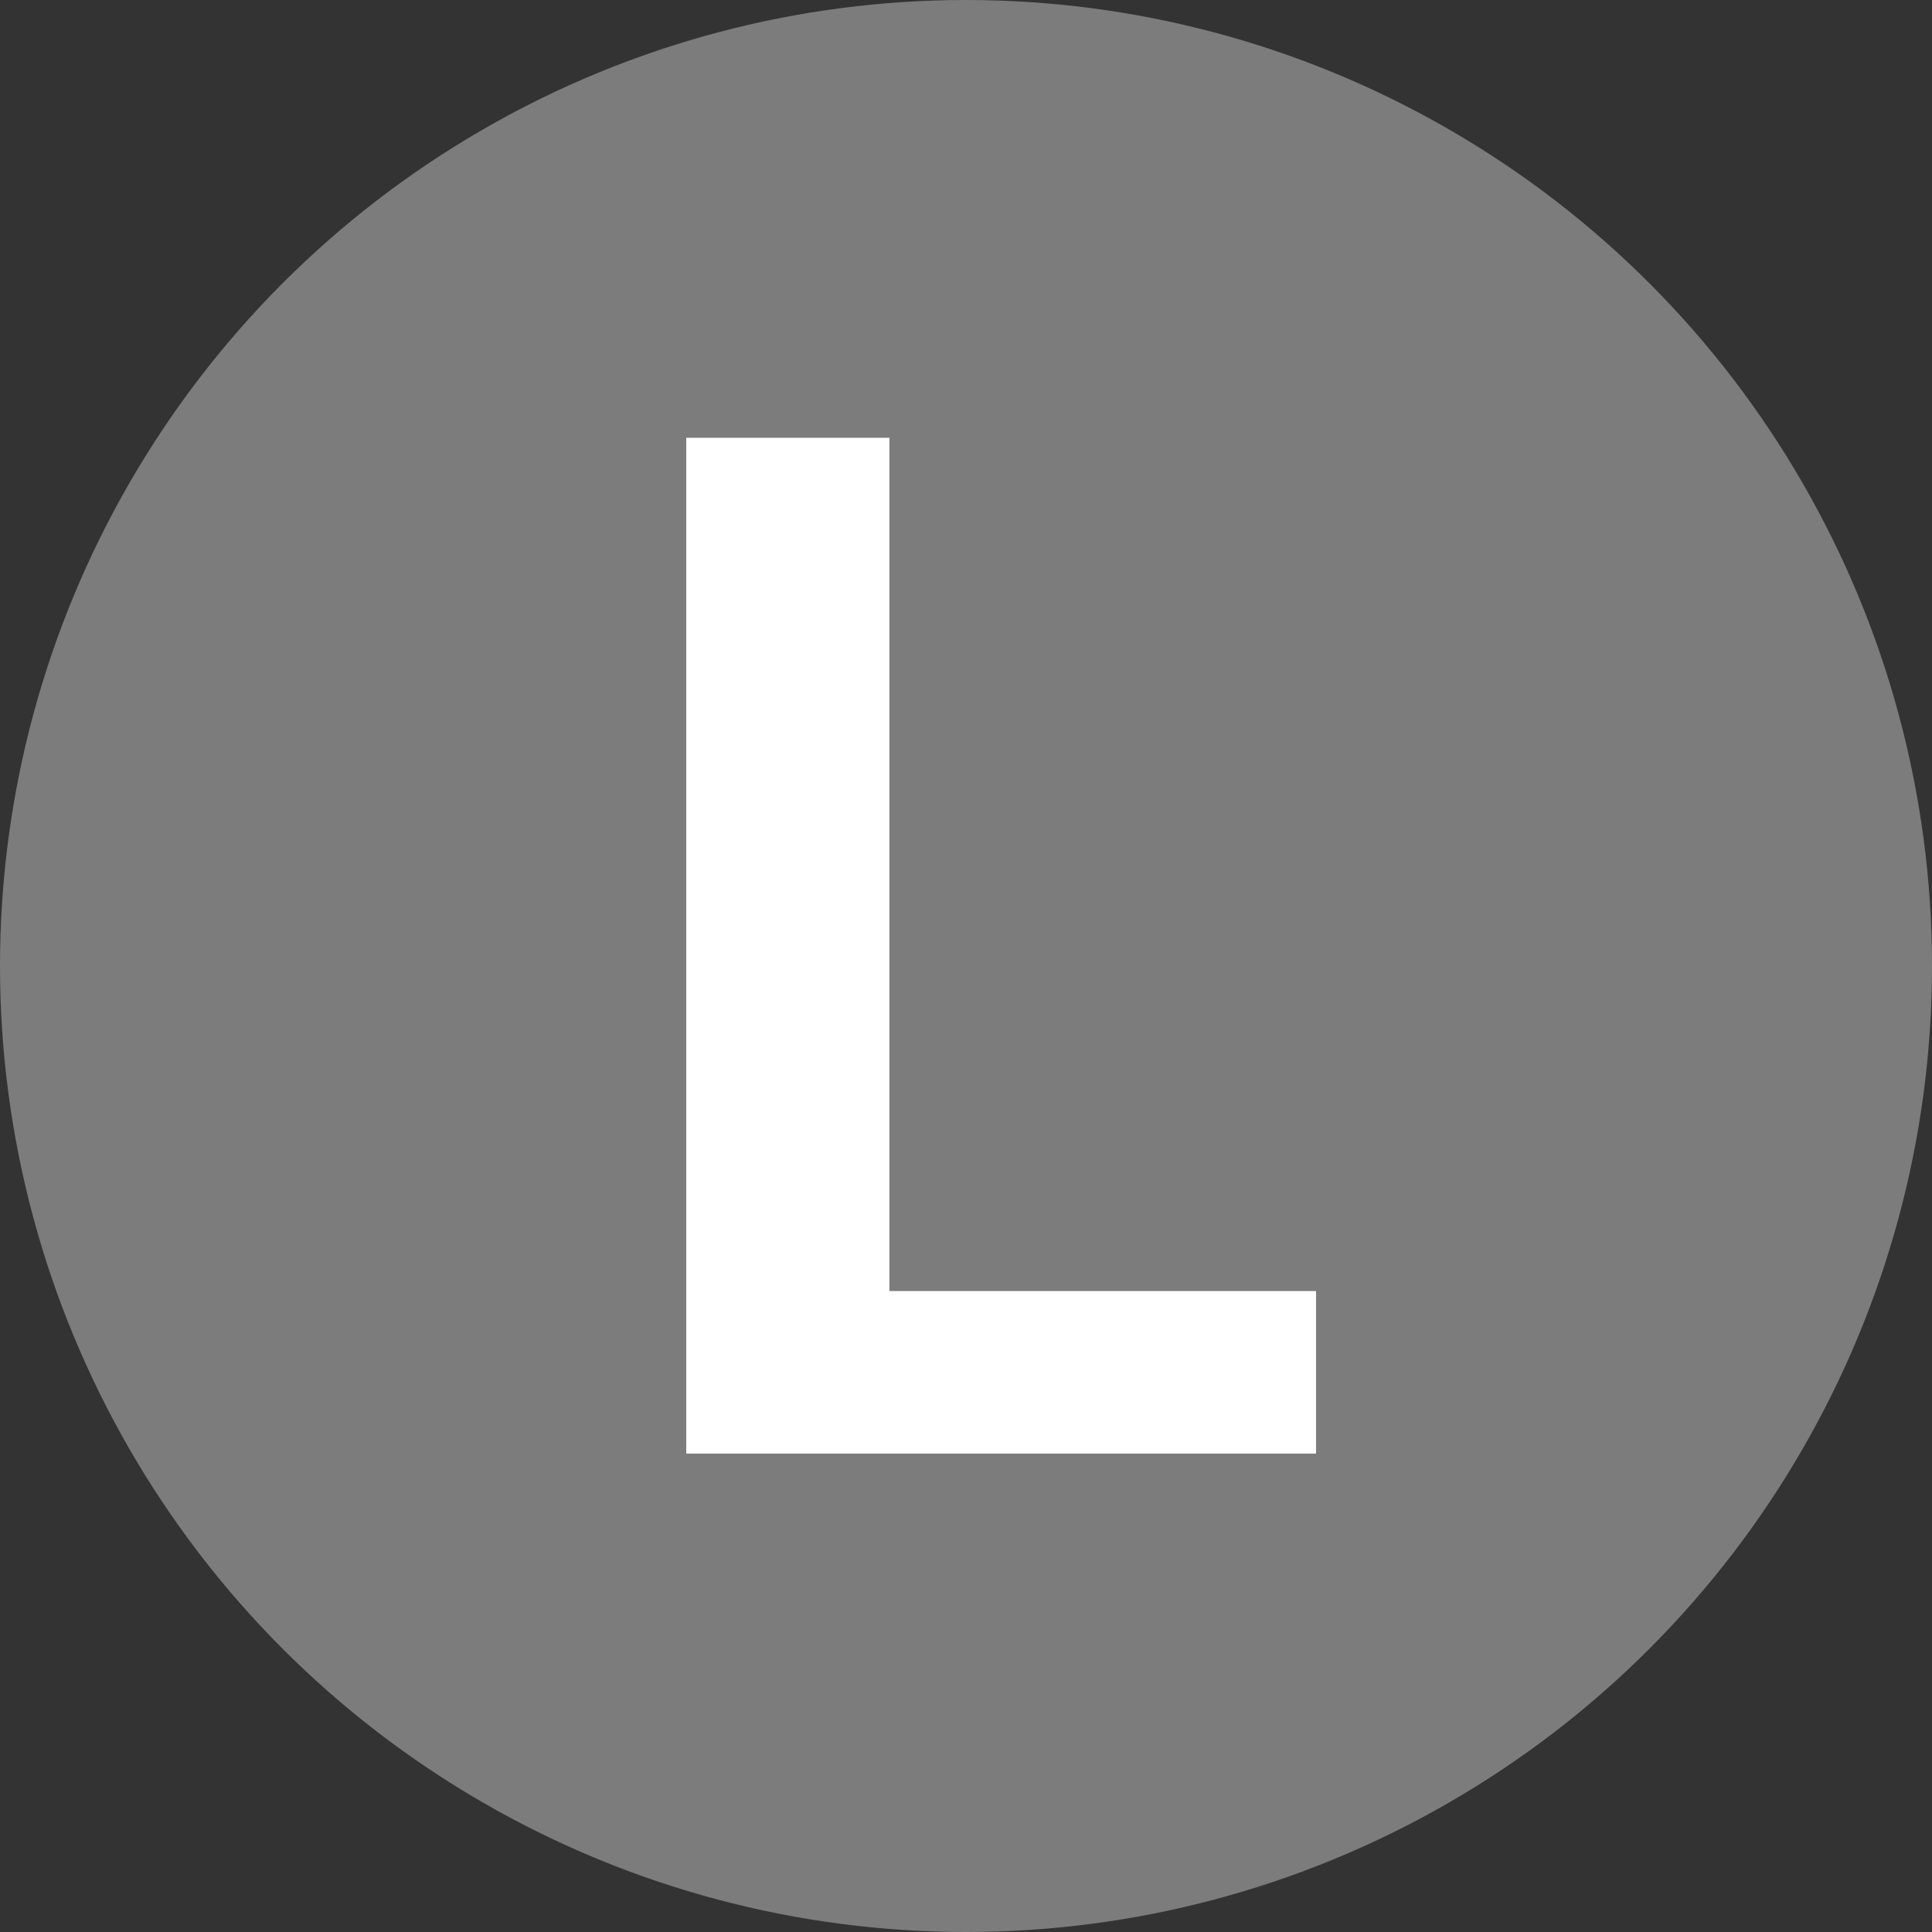 <svg id="New_Layer" data-name="New Layer" xmlns="http://www.w3.org/2000/svg" viewBox="0 0 95.1 95.1"><rect x="0" y="0" width="95.1" height="95.1" fill="#333333" stroke="none"/><defs><style>.cls-1{fill:#7d7c7d;}.cls-2{fill:#fff;fill-rule:evenodd;}</style></defs><title>画板 2</title><circle class="cls-1" cx="47.55" cy="47.55" r="47.55"/><polygon class="cls-2" points="43.78 42.55 43.78 63.55 54.28 63.55 64.78 63.55 64.78 67.55 64.78 71.55 49.28 71.55 33.78 71.55 33.78 46.55 33.78 21.55 38.78 21.55 43.78 21.55 43.78 42.55"/></svg>